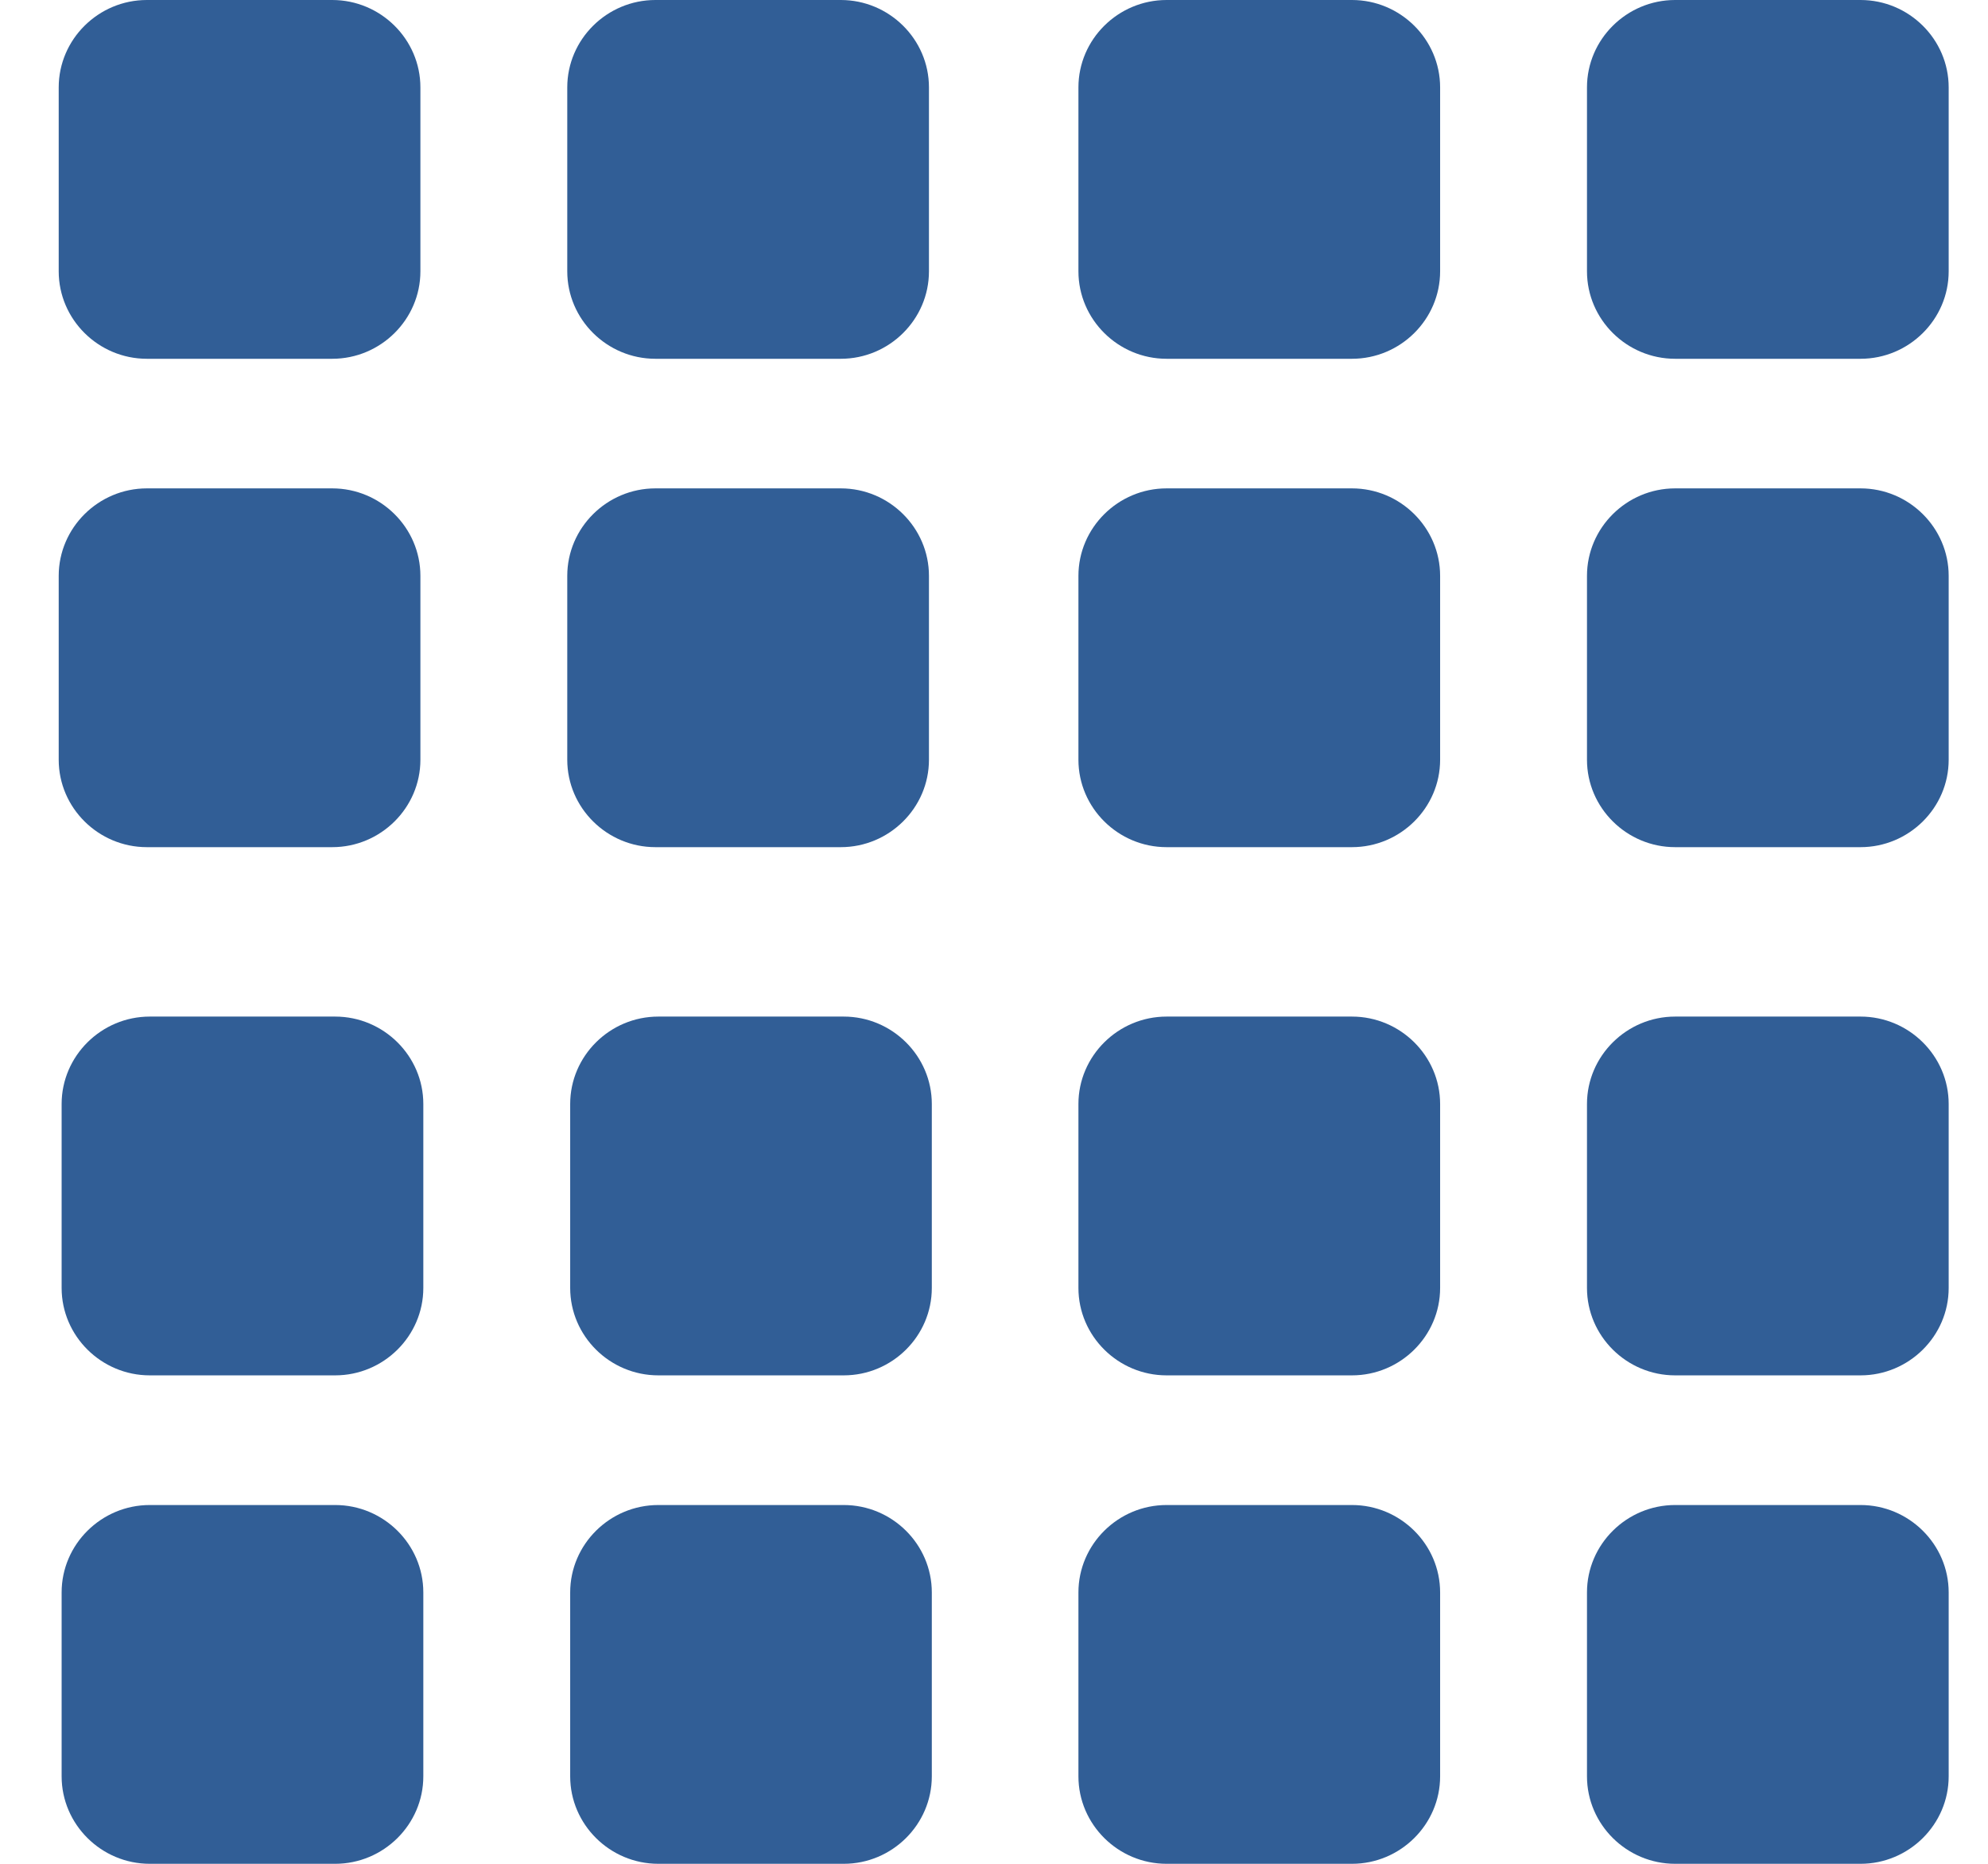 <svg width="32" height="30" viewBox="0 0 32 30" fill="none" xmlns="http://www.w3.org/2000/svg">
<path fill-rule="evenodd" clip-rule="evenodd" d="M2.364 0H5.348C6.128 0 6.767 0.633 6.767 1.407V4.367C6.767 5.142 6.128 5.775 5.348 5.775H2.364C1.584 5.775 0.945 5.142 0.945 4.367V1.407C0.945 0.633 1.584 0 2.364 0ZM10.55 7.861H13.534C14.314 7.861 14.953 8.495 14.953 9.269V12.229C14.953 13.003 14.314 13.636 13.534 13.636H10.55C9.77 13.636 9.131 13.003 9.131 12.229V9.269C9.131 8.495 9.77 7.861 10.55 7.861ZM2.364 7.861H5.348C6.128 7.861 6.767 8.495 6.767 9.269V12.229C6.767 13.003 6.128 13.636 5.348 13.636H2.364C1.584 13.636 0.945 13.003 0.945 12.229V9.269C0.945 8.495 1.584 7.861 2.364 7.861ZM10.55 0H13.534C14.314 0 14.953 0.633 14.953 1.407V4.367C14.953 5.142 14.314 5.775 13.534 5.775H10.55C9.77 5.775 9.131 5.142 9.131 4.367V1.407C9.131 0.633 9.77 0 10.55 0Z" fill="#315E96"/>
<path fill-rule="evenodd" clip-rule="evenodd" d="M18.778 16.363H21.762C22.542 16.363 23.181 16.997 23.181 17.77V20.731C23.181 21.505 22.542 22.138 21.762 22.138H18.778C17.998 22.138 17.359 21.505 17.359 20.731V17.77C17.359 16.997 17.998 16.363 18.778 16.363ZM26.964 24.225H29.948C30.728 24.225 31.367 24.858 31.367 25.632V28.592C31.367 29.366 30.728 30 29.948 30H26.964C26.184 30 25.545 29.366 25.545 28.592V25.632C25.545 24.858 26.184 24.225 26.964 24.225ZM18.778 24.225H21.762C22.542 24.225 23.181 24.858 23.181 25.632V28.592C23.181 29.366 22.542 30 21.762 30H18.778C17.998 30 17.359 29.366 17.359 28.592V25.632C17.359 24.858 17.998 24.225 18.778 24.225ZM26.964 16.363H29.948C30.728 16.363 31.367 16.997 31.367 17.77V20.731C31.367 21.505 30.728 22.138 29.948 22.138H26.964C26.184 22.138 25.545 21.505 25.545 20.731V17.77C25.545 16.997 26.184 16.363 26.964 16.363Z" fill="#315E96"/>
<path fill-rule="evenodd" clip-rule="evenodd" d="M18.778 0H21.762C22.542 0 23.181 0.633 23.181 1.407V4.367C23.181 5.142 22.542 5.775 21.762 5.775H18.778C17.998 5.775 17.359 5.142 17.359 4.367V1.407C17.359 0.633 17.998 0 18.778 0ZM26.964 7.861H29.948C30.728 7.861 31.367 8.495 31.367 9.269V12.229C31.367 13.003 30.728 13.636 29.948 13.636H26.964C26.184 13.636 25.545 13.003 25.545 12.229V9.269C25.545 8.495 26.184 7.861 26.964 7.861ZM18.778 7.861H21.762C22.542 7.861 23.181 8.495 23.181 9.269V12.229C23.181 13.003 22.542 13.636 21.762 13.636H18.778C17.998 13.636 17.359 13.003 17.359 12.229V9.269C17.359 8.495 17.998 7.861 18.778 7.861ZM26.964 0H29.948C30.728 0 31.367 0.633 31.367 1.407V4.367C31.367 5.142 30.728 5.775 29.948 5.775H26.964C26.184 5.775 25.545 5.142 25.545 4.367V1.407C25.545 0.633 26.184 0 26.964 0Z" fill="#315E96"/>
<path fill-rule="evenodd" clip-rule="evenodd" d="M2.411 16.363H5.395C6.175 16.363 6.814 16.997 6.814 17.77V20.731C6.814 21.505 6.175 22.138 5.395 22.138H2.411C1.631 22.138 0.992 21.505 0.992 20.731V17.77C0.992 16.997 1.631 16.363 2.411 16.363ZM10.597 24.225H13.581C14.361 24.225 14.999 24.858 14.999 25.632V28.592C14.999 29.366 14.361 30 13.581 30H10.597C9.816 30 9.178 29.366 9.178 28.592V25.632C9.178 24.858 9.816 24.225 10.597 24.225ZM2.411 24.225H5.395C6.175 24.225 6.814 24.858 6.814 25.632V28.592C6.814 29.366 6.175 30 5.395 30H2.411C1.631 30 0.992 29.366 0.992 28.592V25.632C0.992 24.858 1.631 24.225 2.411 24.225ZM10.597 16.363H13.581C14.361 16.363 14.999 16.997 14.999 17.77V20.731C14.999 21.505 14.361 22.138 13.581 22.138H10.597C9.816 22.138 9.178 21.505 9.178 20.731V17.77C9.178 16.997 9.816 16.363 10.597 16.363Z" fill="#315E96"/>
</svg>
